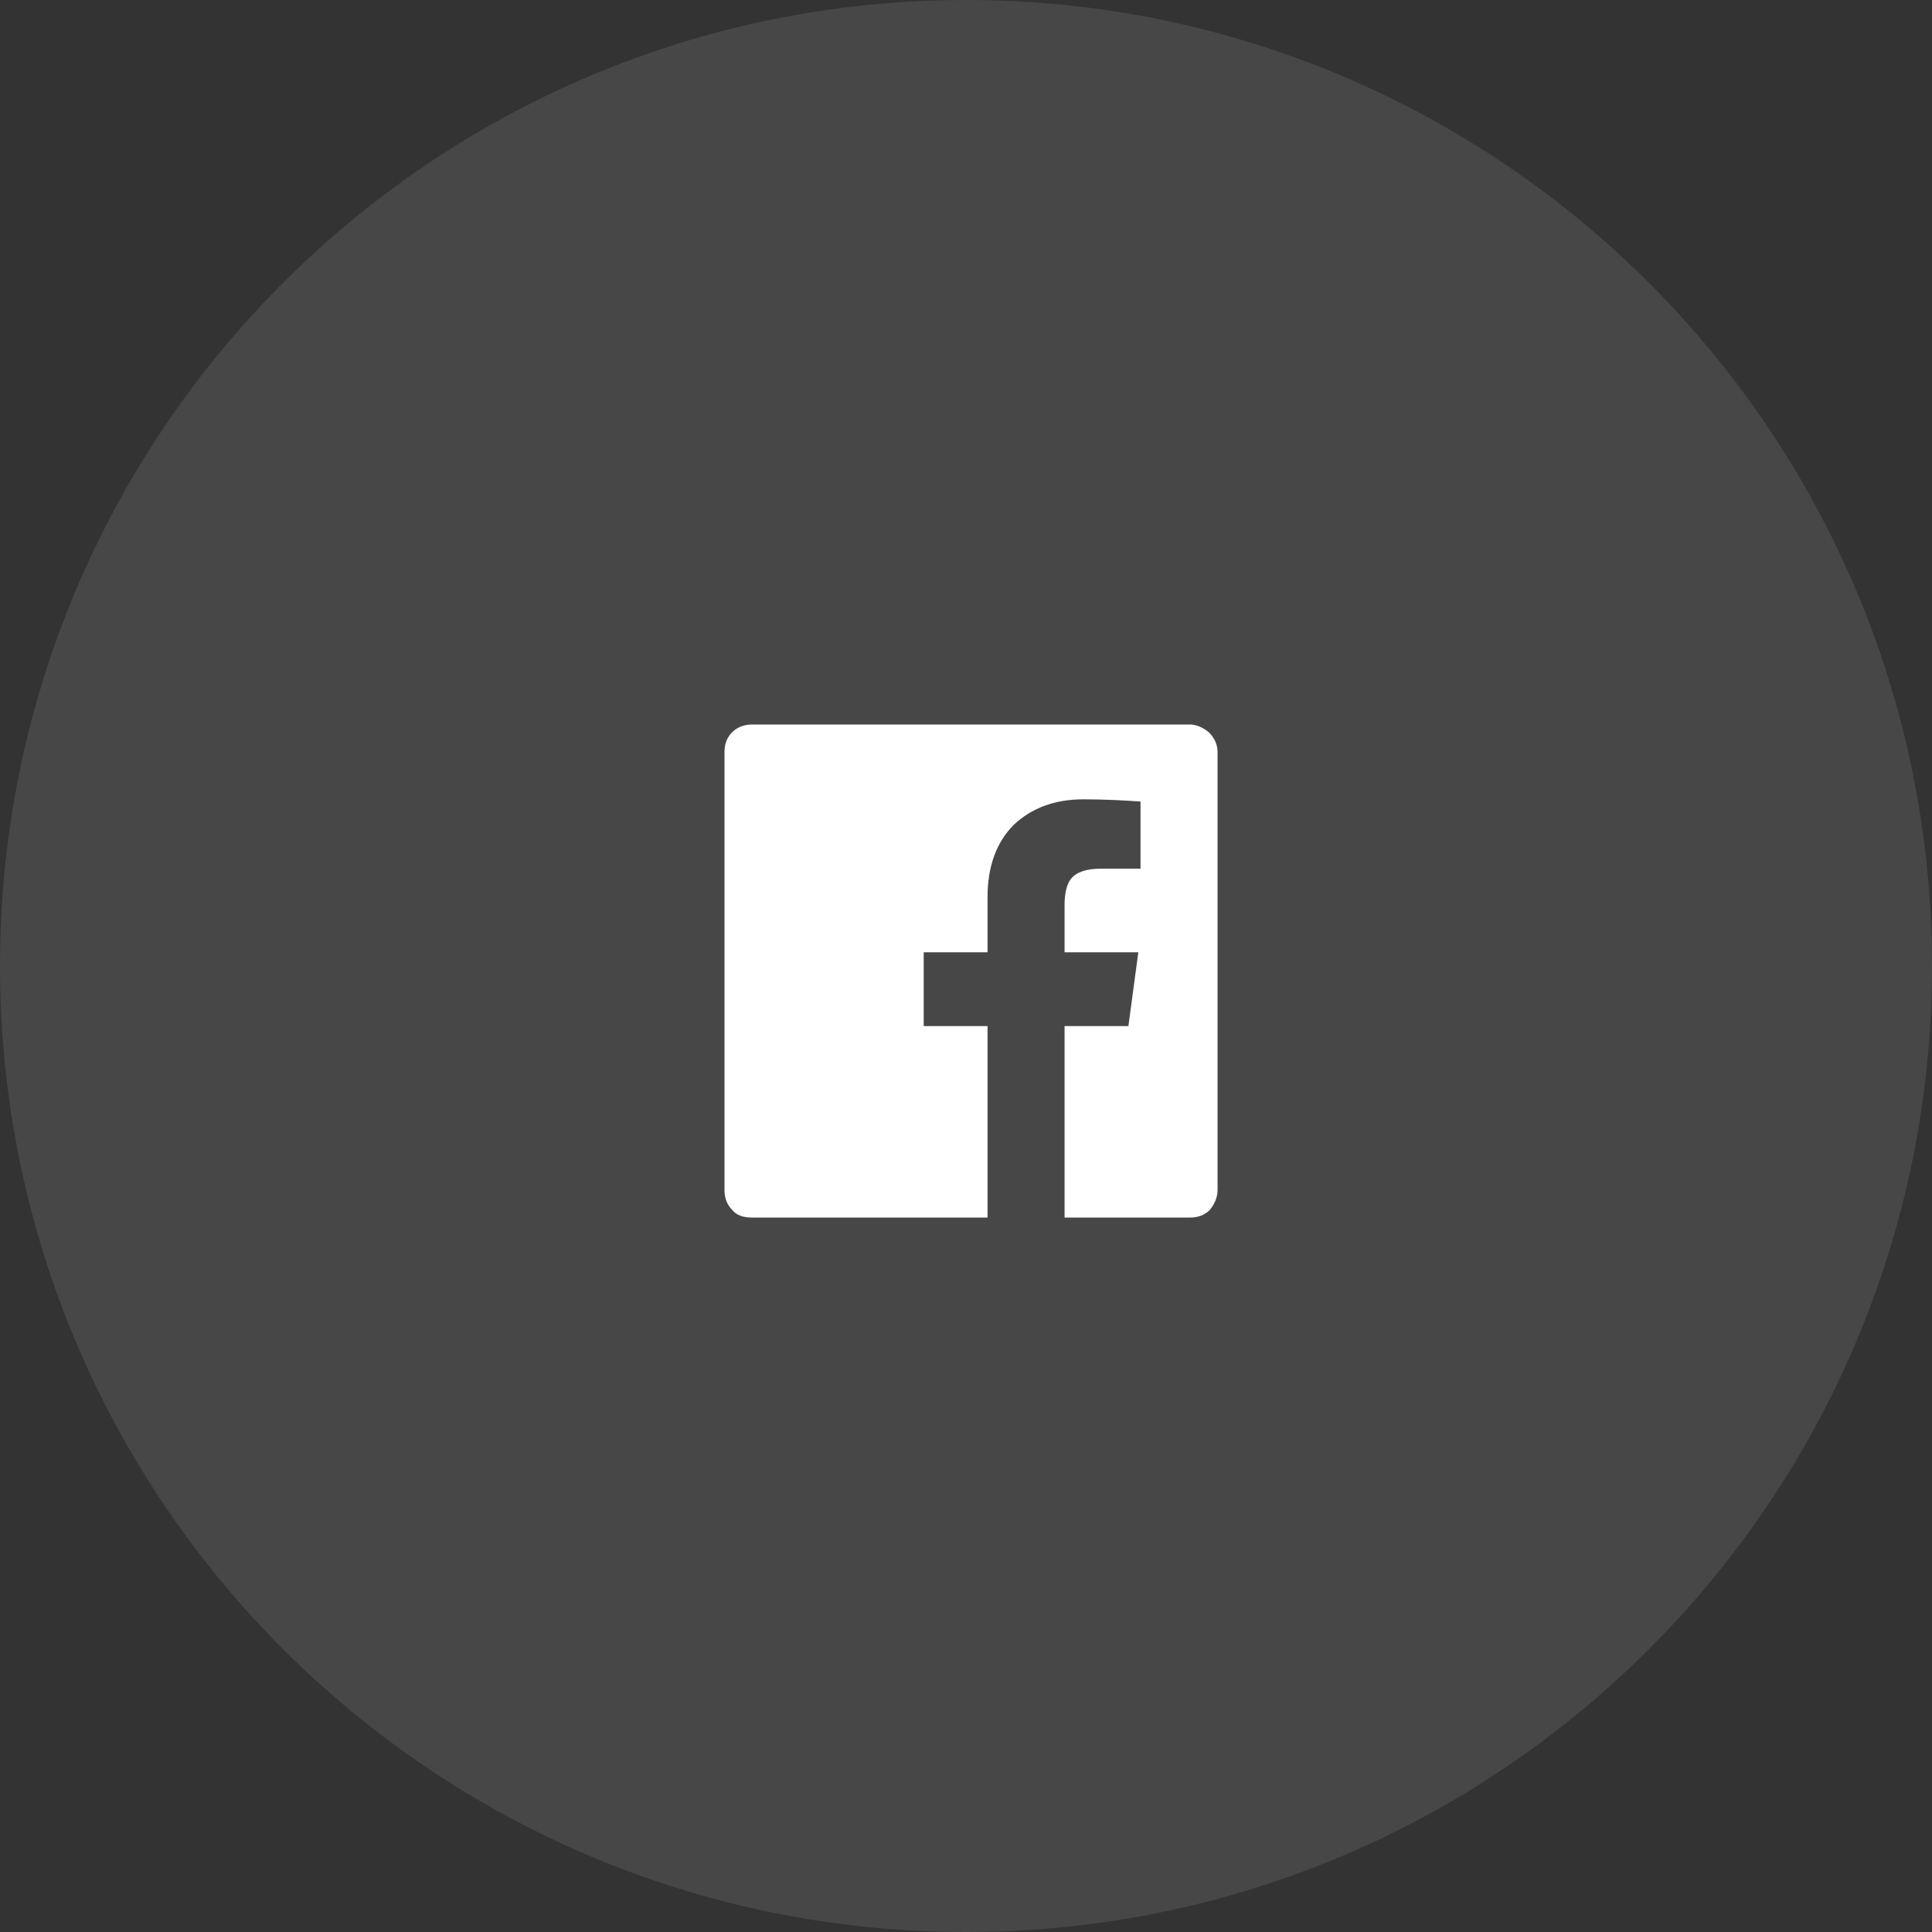 <svg width="48" height="48" viewBox="0 0 48 48" fill="none" xmlns="http://www.w3.org/2000/svg">
<rect x="0" y="0" width="48" height="48" fill="#333333" stroke="none"/>
<path opacity="0.1" d="M48 24C48 10.745 37.255 0 24 0C10.745 0 0 10.745 0 24C0 37.255 10.745 48 24 48C37.255 48 48 37.255 48 24Z" fill="white"/>
<path d="M30.25 18.684C30.25 18.492 30.168 18.328 30.031 18.191C29.895 18.082 29.73 18 29.566 18H18.684C18.465 18 18.301 18.082 18.191 18.191C18.055 18.328 18 18.492 18 18.684V29.566C18 29.758 18.055 29.922 18.191 30.059C18.301 30.195 18.465 30.25 18.684 30.25H24.535V25.492H22.949V23.66H24.535V22.293C24.535 21.527 24.754 20.926 25.191 20.488C25.629 20.078 26.203 19.859 26.914 19.859C27.461 19.859 27.953 19.887 28.336 19.914V21.582H27.352C26.996 21.582 26.75 21.664 26.613 21.828C26.504 21.965 26.449 22.184 26.449 22.484V23.66H28.281L28.035 25.492H26.449V30.25H29.566C29.758 30.25 29.922 30.195 30.059 30.059C30.168 29.922 30.25 29.758 30.25 29.566V18.684Z" fill="white"/>
</svg>

